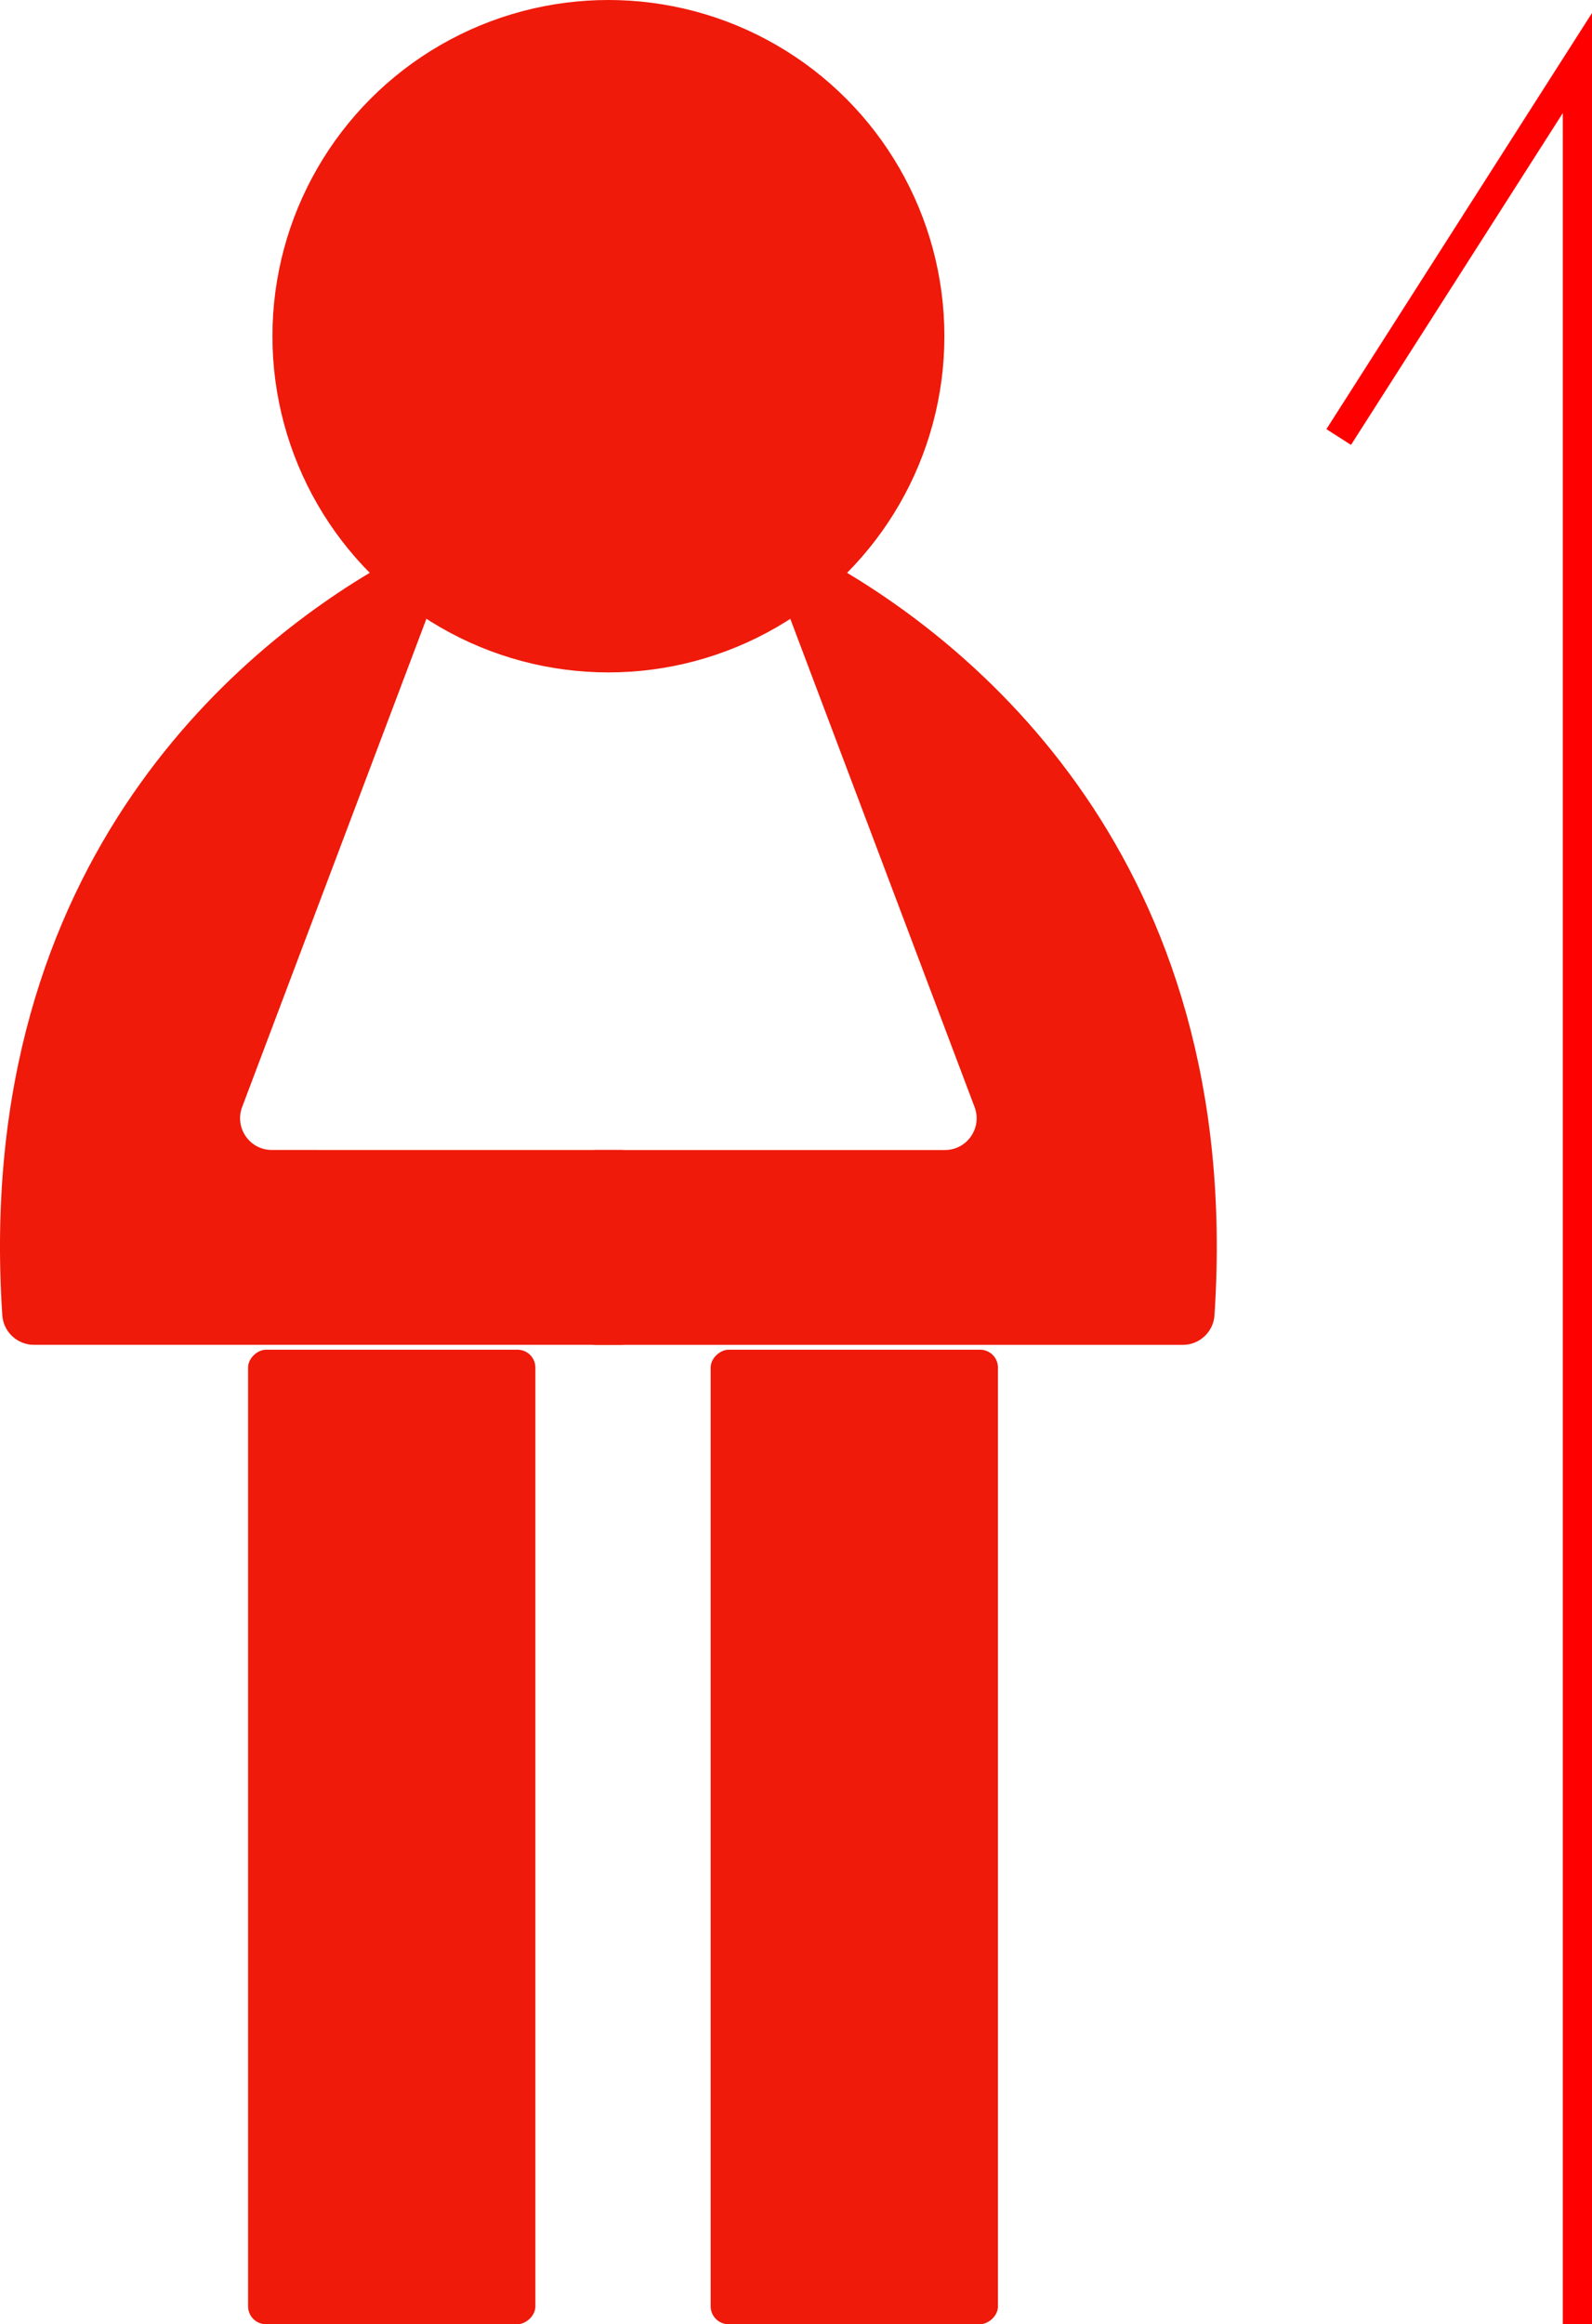 <?xml version="1.0" encoding="UTF-8"?>
<svg id="Layer_2" data-name="Layer 2" xmlns="http://www.w3.org/2000/svg" viewBox="0 0 326.95 477">
  <defs>
    <style>
      .cls-1 {
        fill: #ef1a0a;
      }

      .cls-2 {
        fill: none;
        stroke: red;
        stroke-miterlimit: 10;
        stroke-width: 6px;
      }
    </style>
  </defs>
  <g id="nervous_shakes" data-name="nervous shakes">
    <rect class="cls-1" x="-19.55" y="347.5" width="200" height="59" rx="3.67" ry="3.67" transform="translate(-296.55 457.45) rotate(-90)"/>
    <rect class="cls-1" x="75.45" y="347.5" width="200" height="59" rx="3.67" ry="3.67" transform="translate(-201.55 552.45) rotate(-90)"/>
    <circle class="cls-1" cx="124.95" cy="69" r="69"/>
    <path class="cls-1" d="M79.62,115.41C51.47,131.25-5.77,175.37.47,269.93c.23,3.42,3.08,6.07,6.51,6.07h120.46c3.6,0,6.51-2.92,6.51-6.51v-26.97c0-3.6-2.92-6.51-6.51-6.51H55.82c-4.55,0-7.7-4.55-6.09-8.82l39.21-103.81c2.16-5.71-4-10.96-9.31-7.97Z"/>
    <path class="cls-1" d="M170.27,115.41c28.15,15.84,85.39,59.96,79.15,154.53-.23,3.42-3.08,6.07-6.51,6.07h-120.46c-3.6,0-6.51-2.92-6.51-6.51v-26.97c0-3.6,2.92-6.51,6.51-6.51h71.61c4.55,0,7.7-4.55,6.09-8.82l-39.21-103.81c-2.16-5.71,4-10.96,9.31-7.97Z"/>
    <polyline class="cls-2" points="323.95 477 323.95 12.94 274.93 89.69"/>
  </g>
</svg>